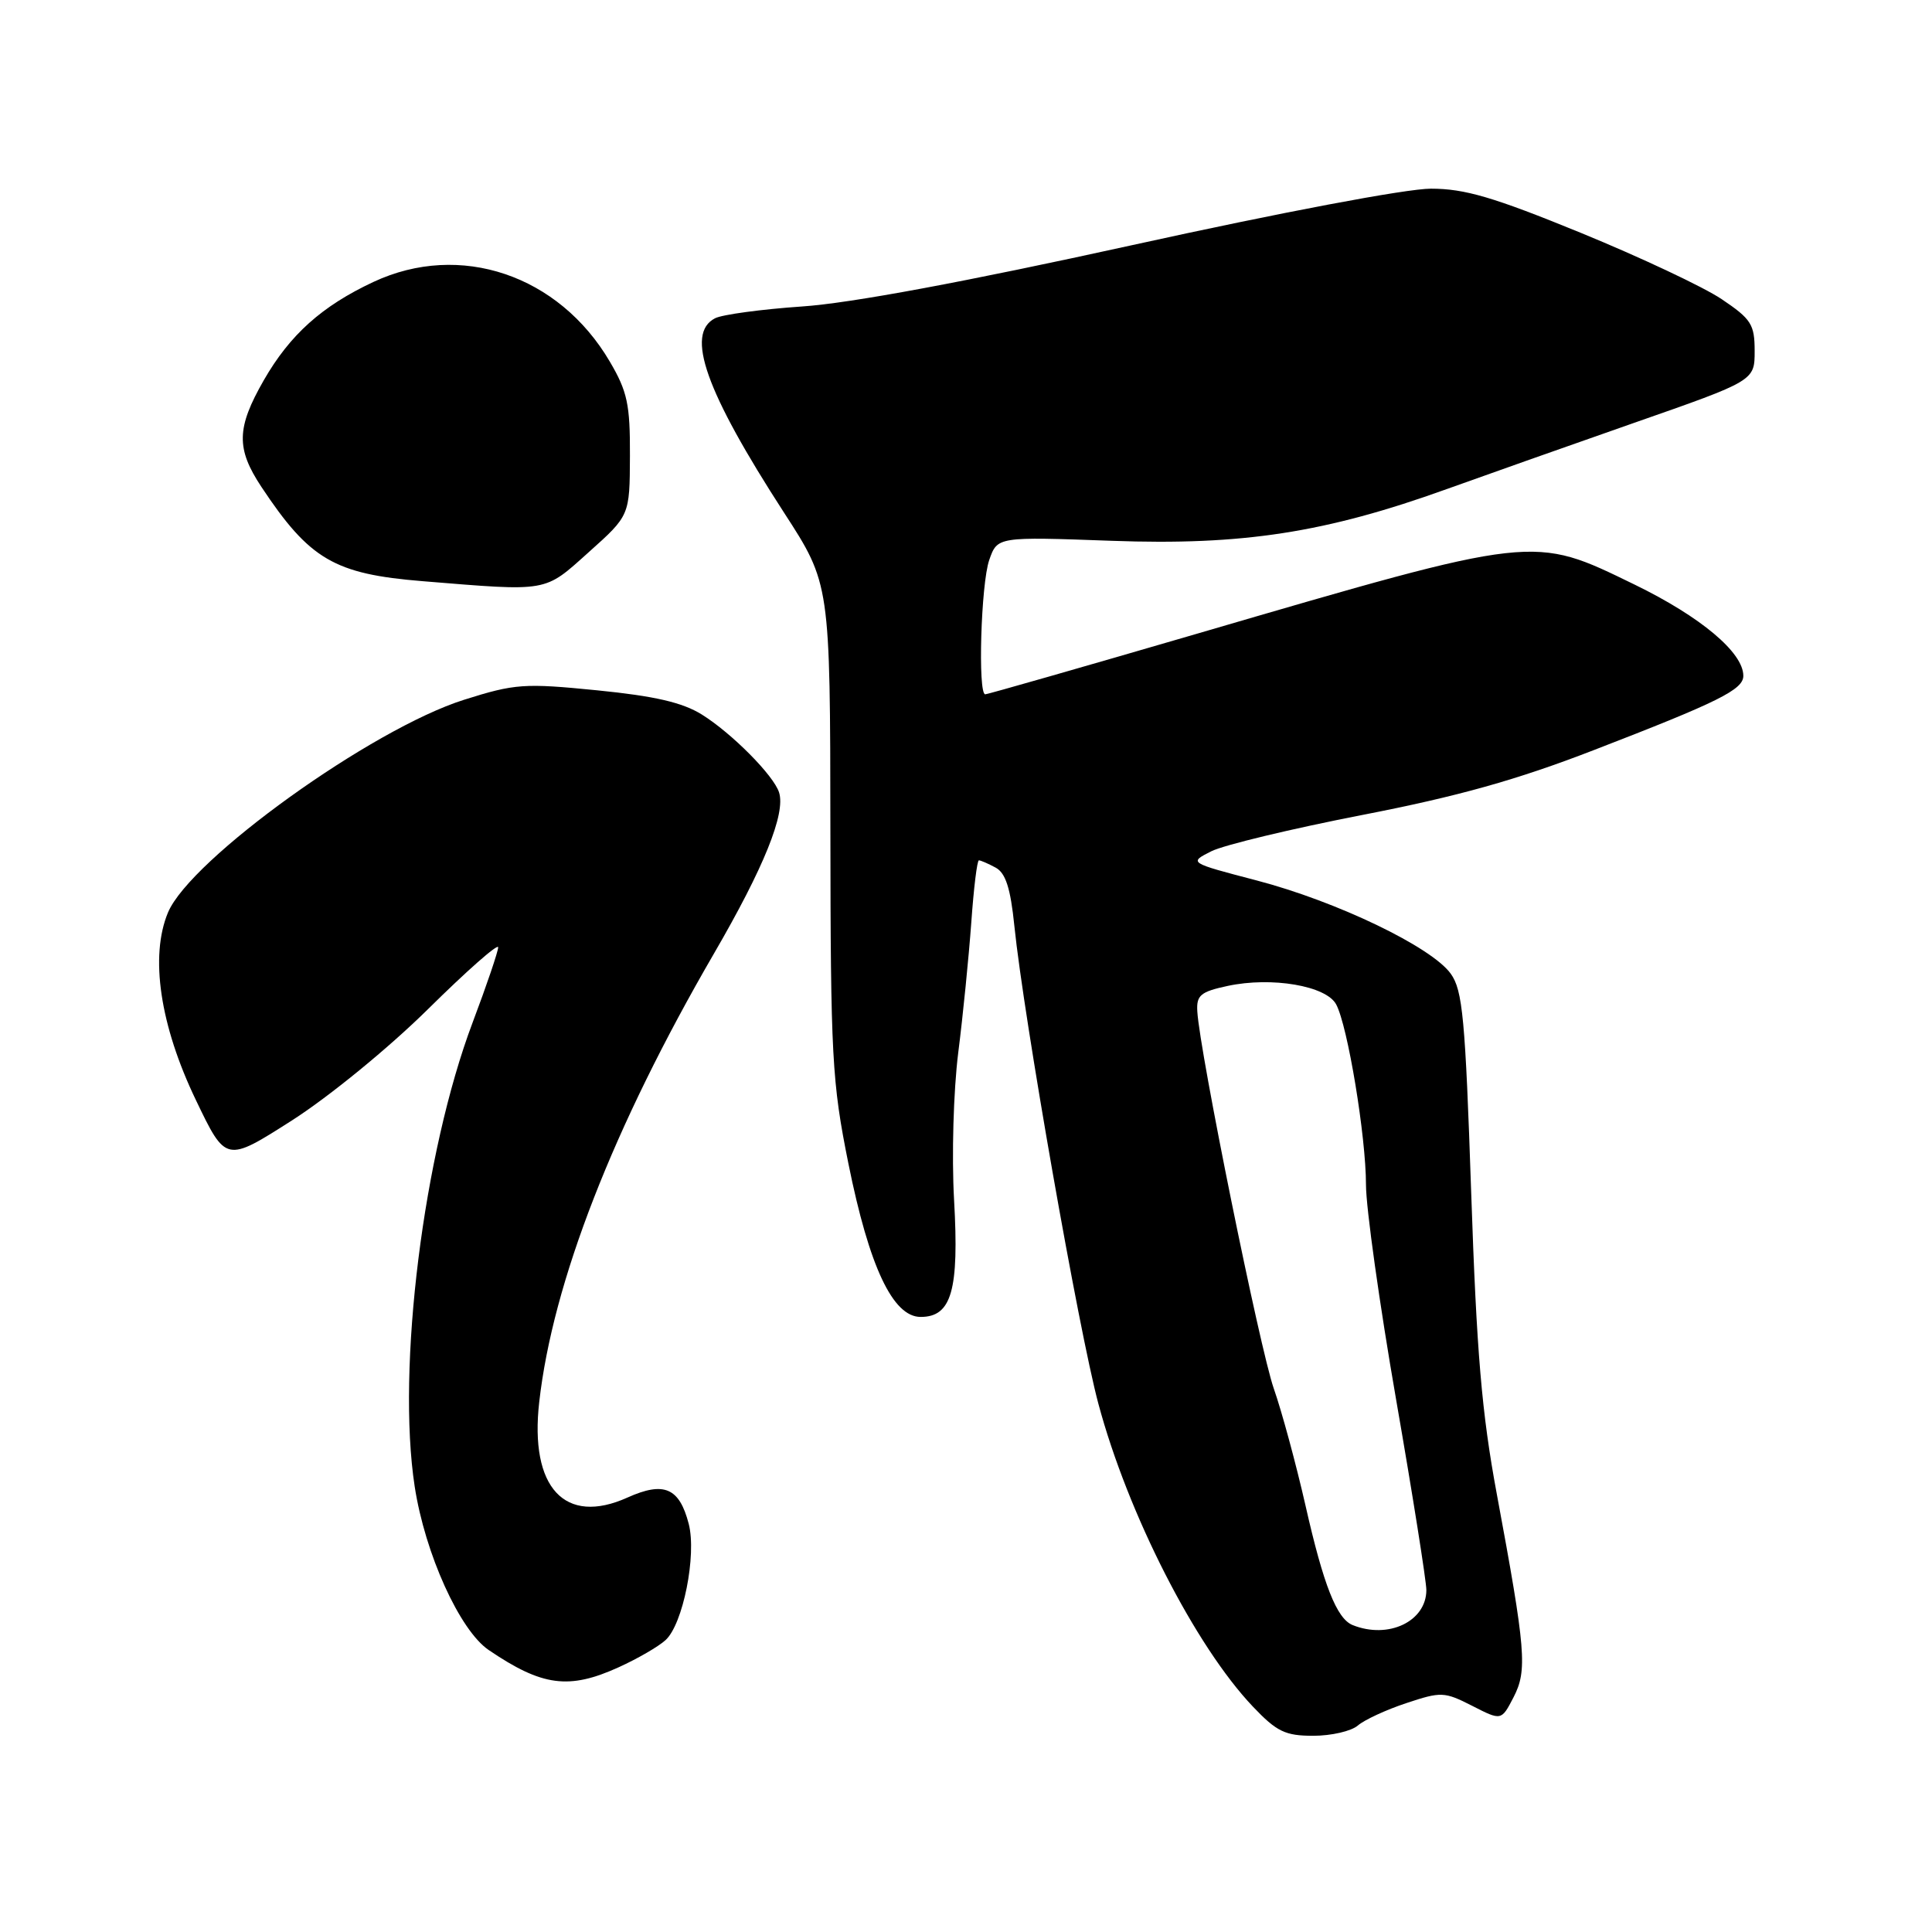 <?xml version="1.0" encoding="UTF-8" standalone="no"?>
<!DOCTYPE svg PUBLIC "-//W3C//DTD SVG 1.1//EN" "http://www.w3.org/Graphics/SVG/1.1/DTD/svg11.dtd" >
<svg xmlns="http://www.w3.org/2000/svg" xmlns:xlink="http://www.w3.org/1999/xlink" version="1.1" viewBox="0 0 256 256">
 <g >
 <path fill="currentColor"
d=" M 179.92 228.64 C 180.79 227.89 183.68 226.55 186.35 225.67 C 190.95 224.14 191.38 224.15 195.07 226.03 C 198.94 228.01 198.94 228.01 200.55 224.90 C 202.40 221.32 202.19 218.72 198.34 198.00 C 196.33 187.19 195.66 179.22 194.94 158.02 C 194.16 134.97 193.81 131.21 192.23 129.02 C 189.69 125.48 177.13 119.44 166.50 116.66 C 157.51 114.31 157.51 114.31 160.50 112.80 C 162.15 111.97 171.15 109.81 180.50 107.99 C 193.20 105.52 200.97 103.35 211.22 99.38 C 227.74 93.00 231.00 91.38 231.00 89.55 C 231.00 86.46 225.36 81.73 216.59 77.46 C 203.04 70.87 203.74 70.79 158.51 84.00 C 143.43 88.40 130.85 92.00 130.55 92.00 C 129.55 92.00 129.98 77.35 131.08 74.20 C 132.16 71.11 132.16 71.11 147.33 71.66 C 164.63 72.29 175.64 70.59 191.69 64.81 C 196.53 63.07 207.70 59.12 216.50 56.04 C 232.50 50.45 232.50 50.45 232.50 46.51 C 232.50 42.98 232.05 42.28 228.13 39.64 C 225.72 38.02 217.32 34.07 209.46 30.85 C 197.92 26.13 194.10 25.00 189.60 25.00 C 186.36 25.00 169.78 28.13 150.03 32.48 C 127.90 37.35 112.63 40.19 106.27 40.61 C 100.90 40.98 95.71 41.68 94.75 42.17 C 90.77 44.22 93.48 51.85 103.89 67.93 C 110.00 77.36 110.00 77.36 110.03 109.93 C 110.06 140.10 110.24 143.36 112.42 154.19 C 115.18 167.87 118.31 174.50 121.99 174.50 C 126.09 174.50 127.10 170.98 126.42 159.00 C 126.09 153.13 126.34 144.53 126.97 139.50 C 127.60 134.55 128.37 126.79 128.70 122.25 C 129.02 117.71 129.47 114.00 129.71 114.00 C 129.94 114.00 130.94 114.43 131.92 114.96 C 133.25 115.67 133.90 117.68 134.41 122.71 C 135.66 134.90 142.93 176.27 145.54 186.00 C 149.46 200.63 158.39 218.12 166.03 226.15 C 169.18 229.46 170.30 230.00 174.02 230.00 C 176.40 230.00 179.05 229.39 179.92 228.64 Z  M 81.98 220.92 C 84.45 219.80 87.24 218.19 88.18 217.33 C 90.50 215.24 92.33 206.06 91.26 201.92 C 90.02 197.13 87.98 196.26 83.15 198.43 C 74.84 202.18 70.16 197.12 71.45 185.78 C 73.24 169.91 81.26 149.33 94.61 126.34 C 101.22 114.96 104.12 107.79 103.23 105.00 C 102.52 102.75 96.97 97.16 93.00 94.68 C 90.43 93.08 86.75 92.23 79.12 91.47 C 69.47 90.51 68.24 90.59 61.50 92.72 C 49.25 96.58 25.22 113.85 22.26 120.91 C 19.84 126.71 21.19 135.84 25.95 145.75 C 29.93 154.05 29.93 154.05 38.72 148.44 C 43.65 145.28 51.55 138.82 56.75 133.68 C 61.84 128.65 66.00 124.98 66.01 125.52 C 66.01 126.06 64.49 130.55 62.62 135.50 C 56.10 152.79 52.54 181.29 54.95 196.98 C 56.32 205.88 60.92 216.04 64.76 218.64 C 71.85 223.45 75.38 223.92 81.98 220.92 Z  M 78.03 73.15 C 83.44 68.31 83.44 68.31 83.47 60.40 C 83.50 53.59 83.13 51.87 80.80 47.91 C 74.05 36.42 60.96 32.00 49.50 37.35 C 42.65 40.55 38.42 44.35 34.95 50.39 C 31.33 56.71 31.27 59.43 34.64 64.52 C 41.03 74.15 44.31 76.06 56.00 77.01 C 72.83 78.38 72.04 78.52 78.03 73.15 Z  M 179.23 215.33 C 177.12 214.48 175.37 210.03 172.99 199.51 C 171.74 194.01 169.85 187.04 168.79 184.01 C 166.96 178.82 158.96 139.38 158.65 134.02 C 158.52 131.88 159.07 131.41 162.67 130.64 C 168.51 129.39 175.73 130.62 177.05 133.09 C 178.58 135.95 181.00 150.58 181.00 157.00 C 181.00 160.03 182.80 172.85 185.00 185.50 C 187.20 198.15 188.99 209.48 189.00 210.68 C 189.00 214.84 183.97 217.24 179.23 215.33 Z "/>
</g>
</svg>